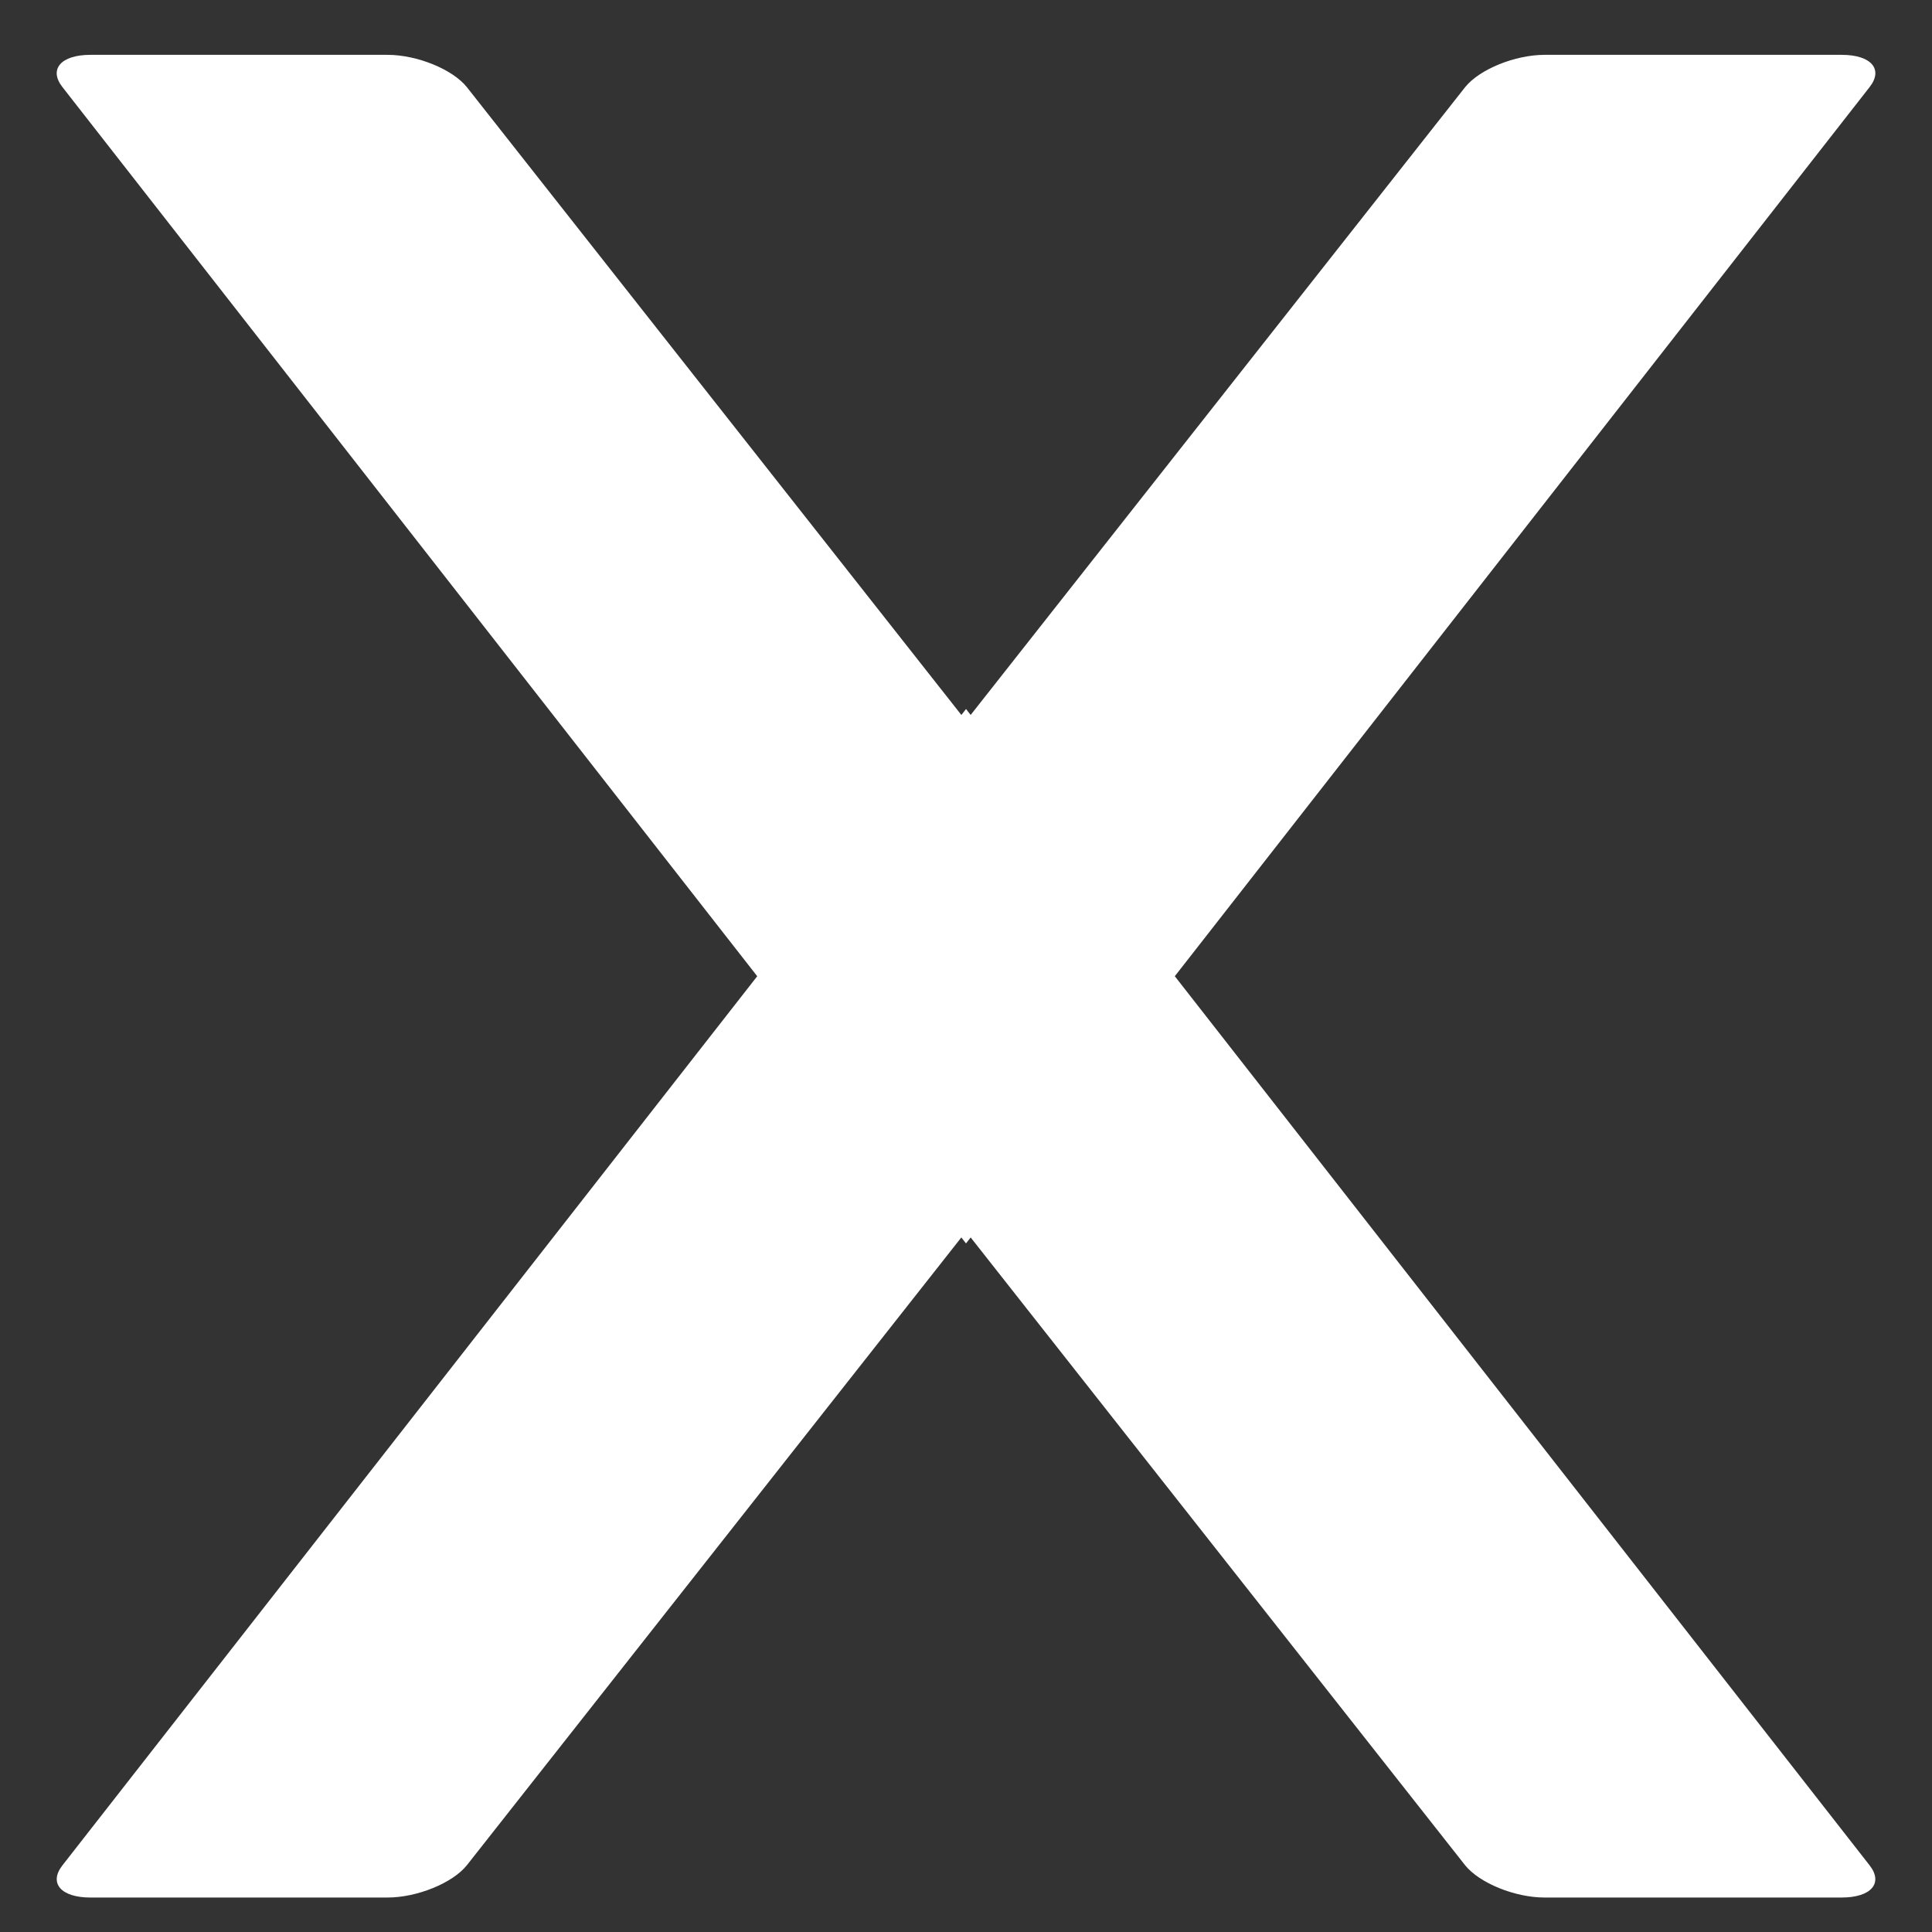 <?xml version="1.0" encoding="utf-8"?>
<!-- Generator: Adobe Illustrator 15.0.2, SVG Export Plug-In  -->
<!DOCTYPE svg PUBLIC "-//W3C//DTD SVG 1.1//EN" "http://www.w3.org/Graphics/SVG/1.1/DTD/svg11.dtd">
<svg version="1.1"
	 xmlns="http://www.w3.org/2000/svg" xmlns:xlink="http://www.w3.org/1999/xlink" xmlns:a="http://ns.adobe.com/AdobeSVGViewerExtensions/3.0/"
	 x="0px" y="0px" width="44px" height="44px" viewBox="-1.292 -1.249 44 44"
	 overflow="visible" enable-background="new -1.292 -1.249 44 44" xml:space="preserve">
<rect x="-1.292" y="-1.249" width="44" height="44" fill="#333333" stroke="none"/>
<defs>
</defs>
<path fill="#FFFFFF" d="M20.708,27.069L0.132,0.737C-0.189,0.33,0.094,0,0.766,0h6.768C8.205,0,9.015,0.329,9.34,0.735
	l11.368,14.433"/>
<path fill="#FFFFFF" d="M20.708,15.168L32.076,0.735C32.403,0.329,33.212,0,33.885,0h6.767c0.672,0,0.955,0.33,0.633,0.737
	L20.708,27.069"/>
<path fill="#FFFFFF" d="M20.708,26.798L9.34,41.231c-0.326,0.407-1.135,0.735-1.807,0.735H0.766c-0.671,0-0.955-0.329-0.633-0.737
	l20.576-26.331"/>
<path fill="#FFFFFF" d="M20.708,14.898l20.576,26.331c0.322,0.408,0.039,0.737-0.633,0.737h-6.767c-0.673,0-1.481-0.328-1.809-0.735
	L20.708,26.798"/>
</svg>
